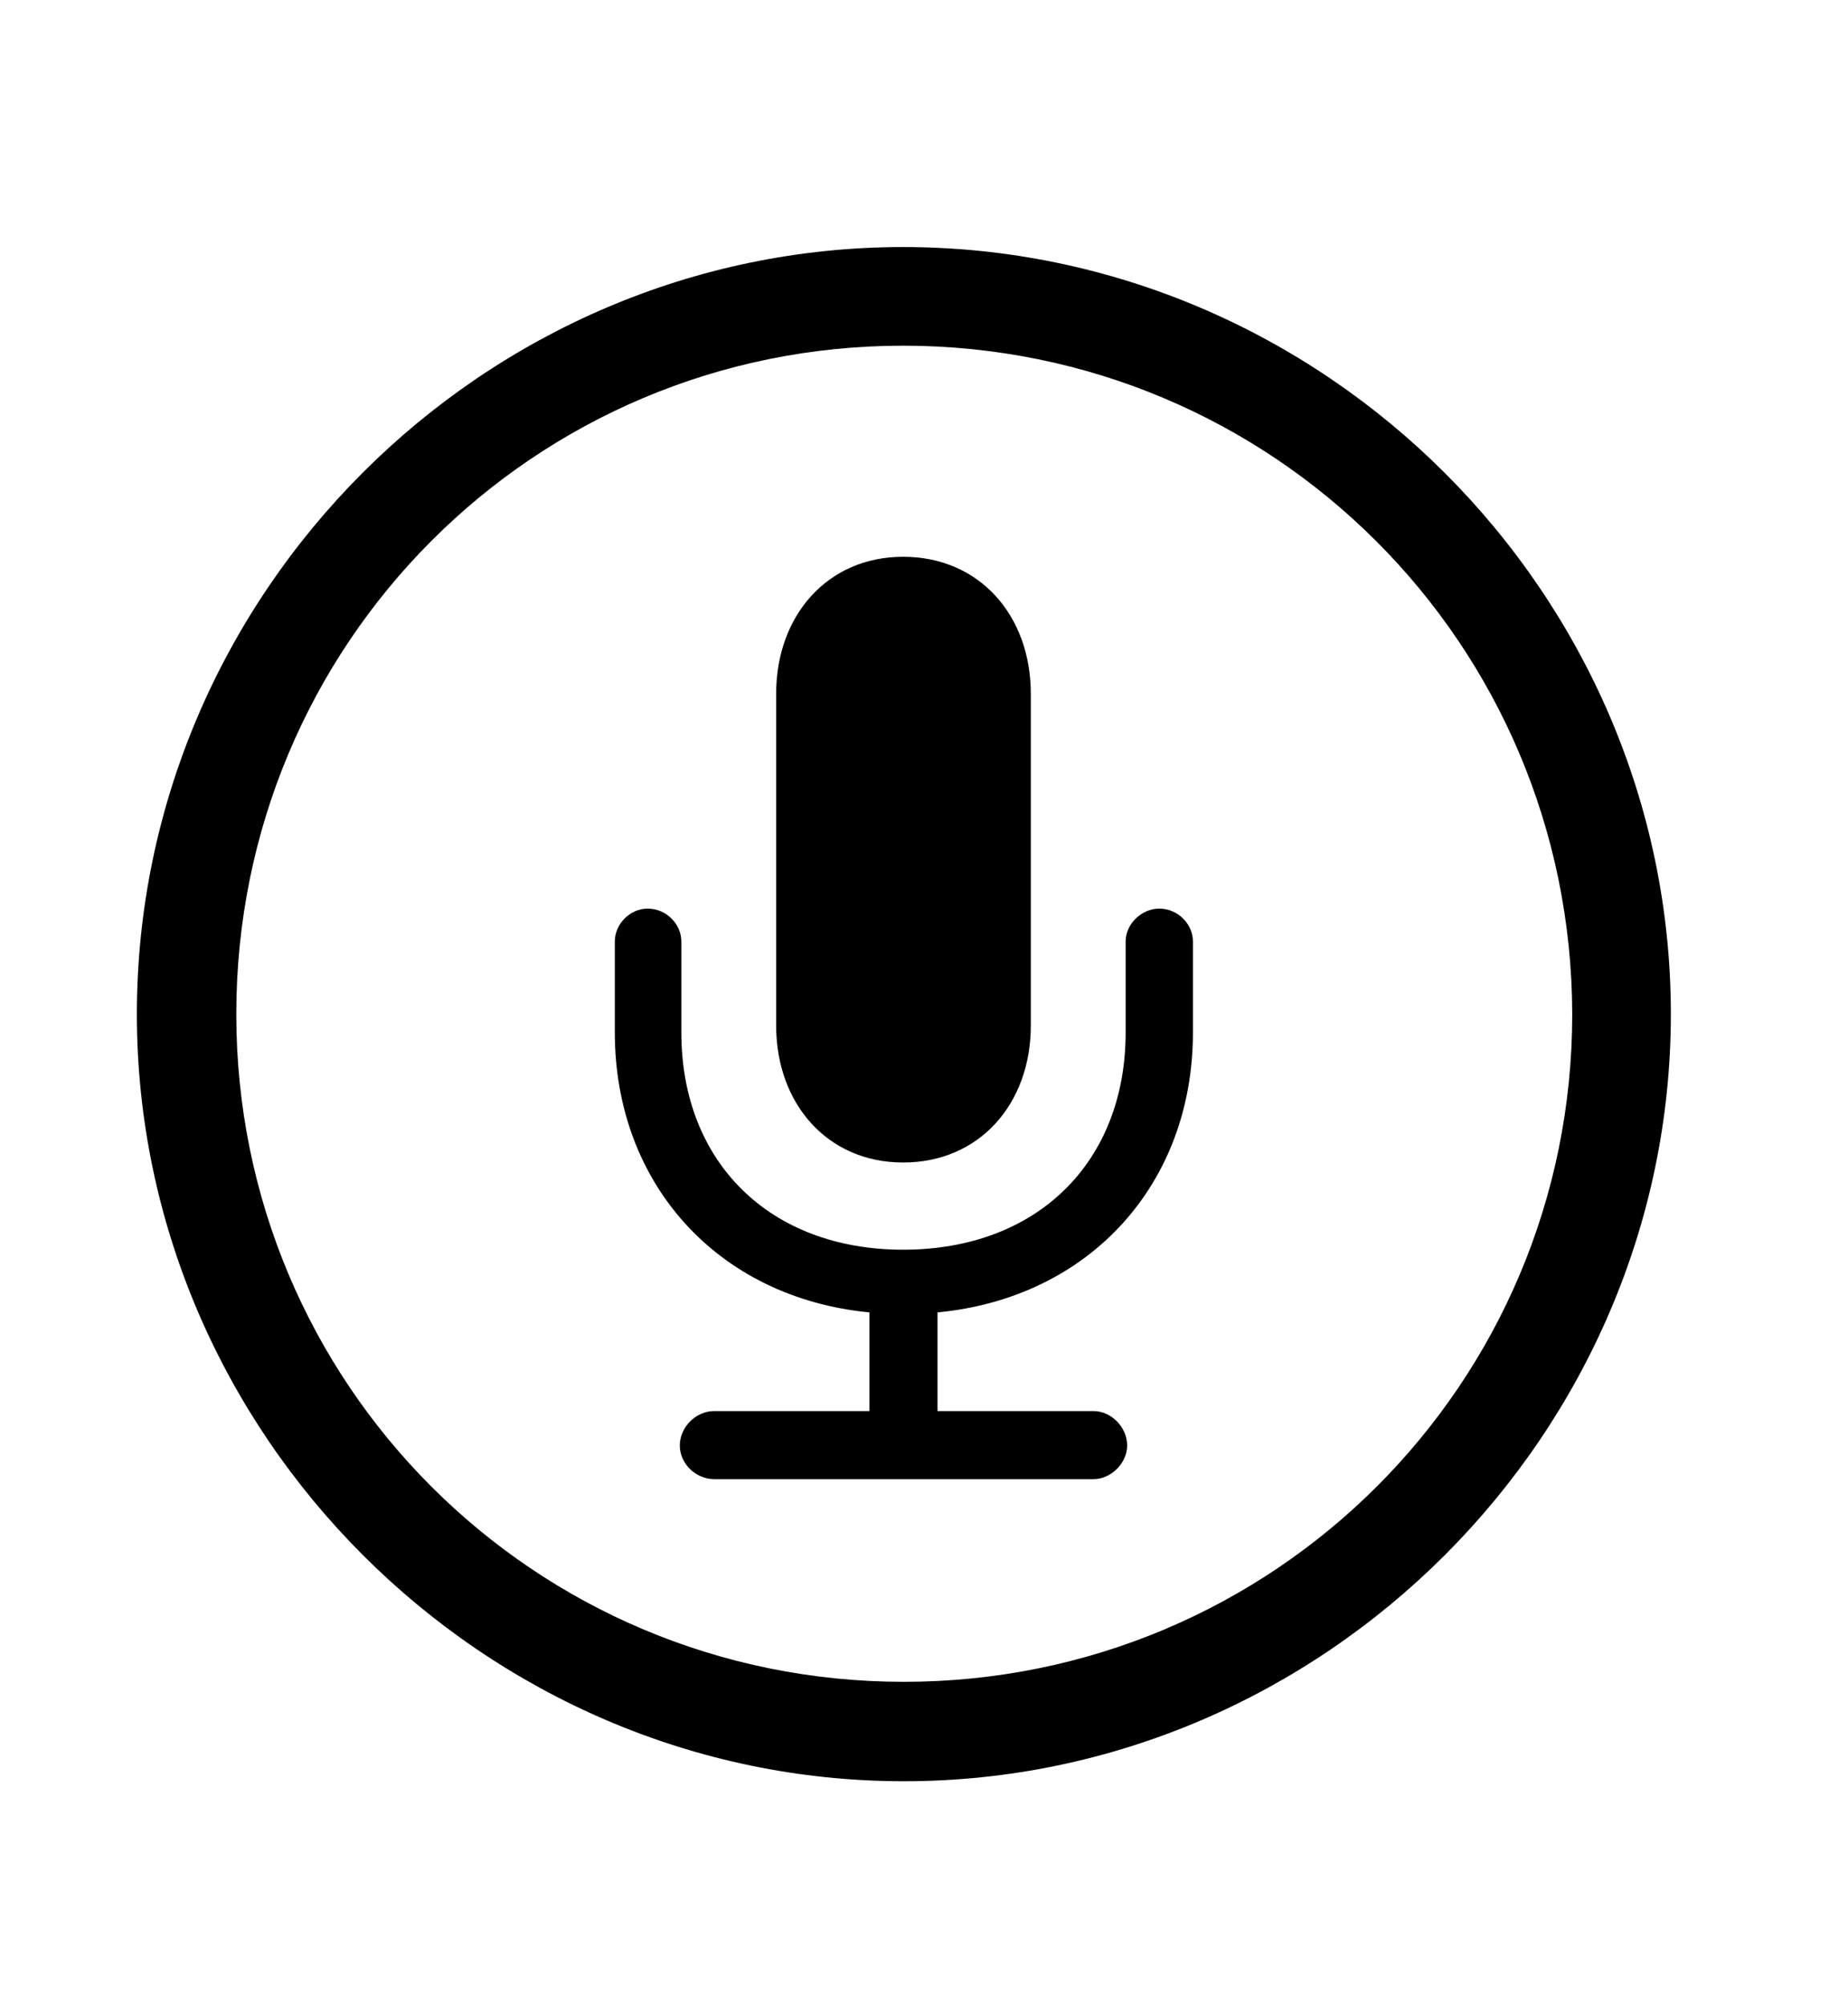<?xml version="1.0" encoding="UTF-8"?>
<!--Generator: Apple Native CoreSVG 149-->
<!DOCTYPE svg
PUBLIC "-//W3C//DTD SVG 1.1//EN"
       "http://www.w3.org/Graphics/SVG/1.1/DTD/svg11.dtd">
<svg version="1.1" xmlns="http://www.w3.org/2000/svg" xmlns:xlink="http://www.w3.org/1999/xlink" width="118" height="128">
 <g id="Symbols">
  <g id="Light-M" transform="matrix(1 0 0 1 0 100)">
   <path d="M57.715 13.721C84.522 13.721 106.689-8.447 106.689-35.254C106.689-62.109 84.522-84.228 57.666-84.228C30.859-84.228 8.74-62.109 8.74-35.254C8.74-8.447 30.908 13.721 57.715 13.721ZM57.715 7.373C34.082 7.373 15.088-11.67 15.088-35.254C15.088-58.887 34.082-77.93 57.666-77.93C81.299-77.93 100.342-58.887 100.391-35.254C100.391-11.67 81.348 7.373 57.715 7.373ZM57.666-25.781C62.549-25.781 65.82-29.541 65.82-34.522L65.82-55.713C65.82-60.693 62.549-64.453 57.666-64.453C52.832-64.453 49.56-60.693 49.56-55.713L49.56-34.522C49.56-29.541 52.832-25.781 57.666-25.781ZM45.605-5.566L69.824-5.566C70.947-5.566 71.973-6.592 71.973-7.715C71.973-8.887 70.947-9.912 69.824-9.912L59.863-9.912L59.863-16.211C69.58-17.139 76.172-24.414 76.172-34.082L76.172-39.893C76.172-41.016 75.195-41.992 74.023-41.992C72.9-41.992 71.875-41.016 71.875-39.893L71.875-34.082C71.875-25.83 66.26-20.215 57.666-20.215C49.121-20.215 43.506-25.83 43.506-34.082L43.506-39.893C43.506-41.016 42.529-41.992 41.357-41.992C40.234-41.992 39.258-41.016 39.258-39.893L39.258-34.082C39.258-24.414 45.85-17.139 55.518-16.211L55.518-9.912L45.605-9.912C44.434-9.912 43.408-8.887 43.408-7.715C43.408-6.543 44.434-5.566 45.605-5.566Z"/>
  </g>
 </g>
</svg>
